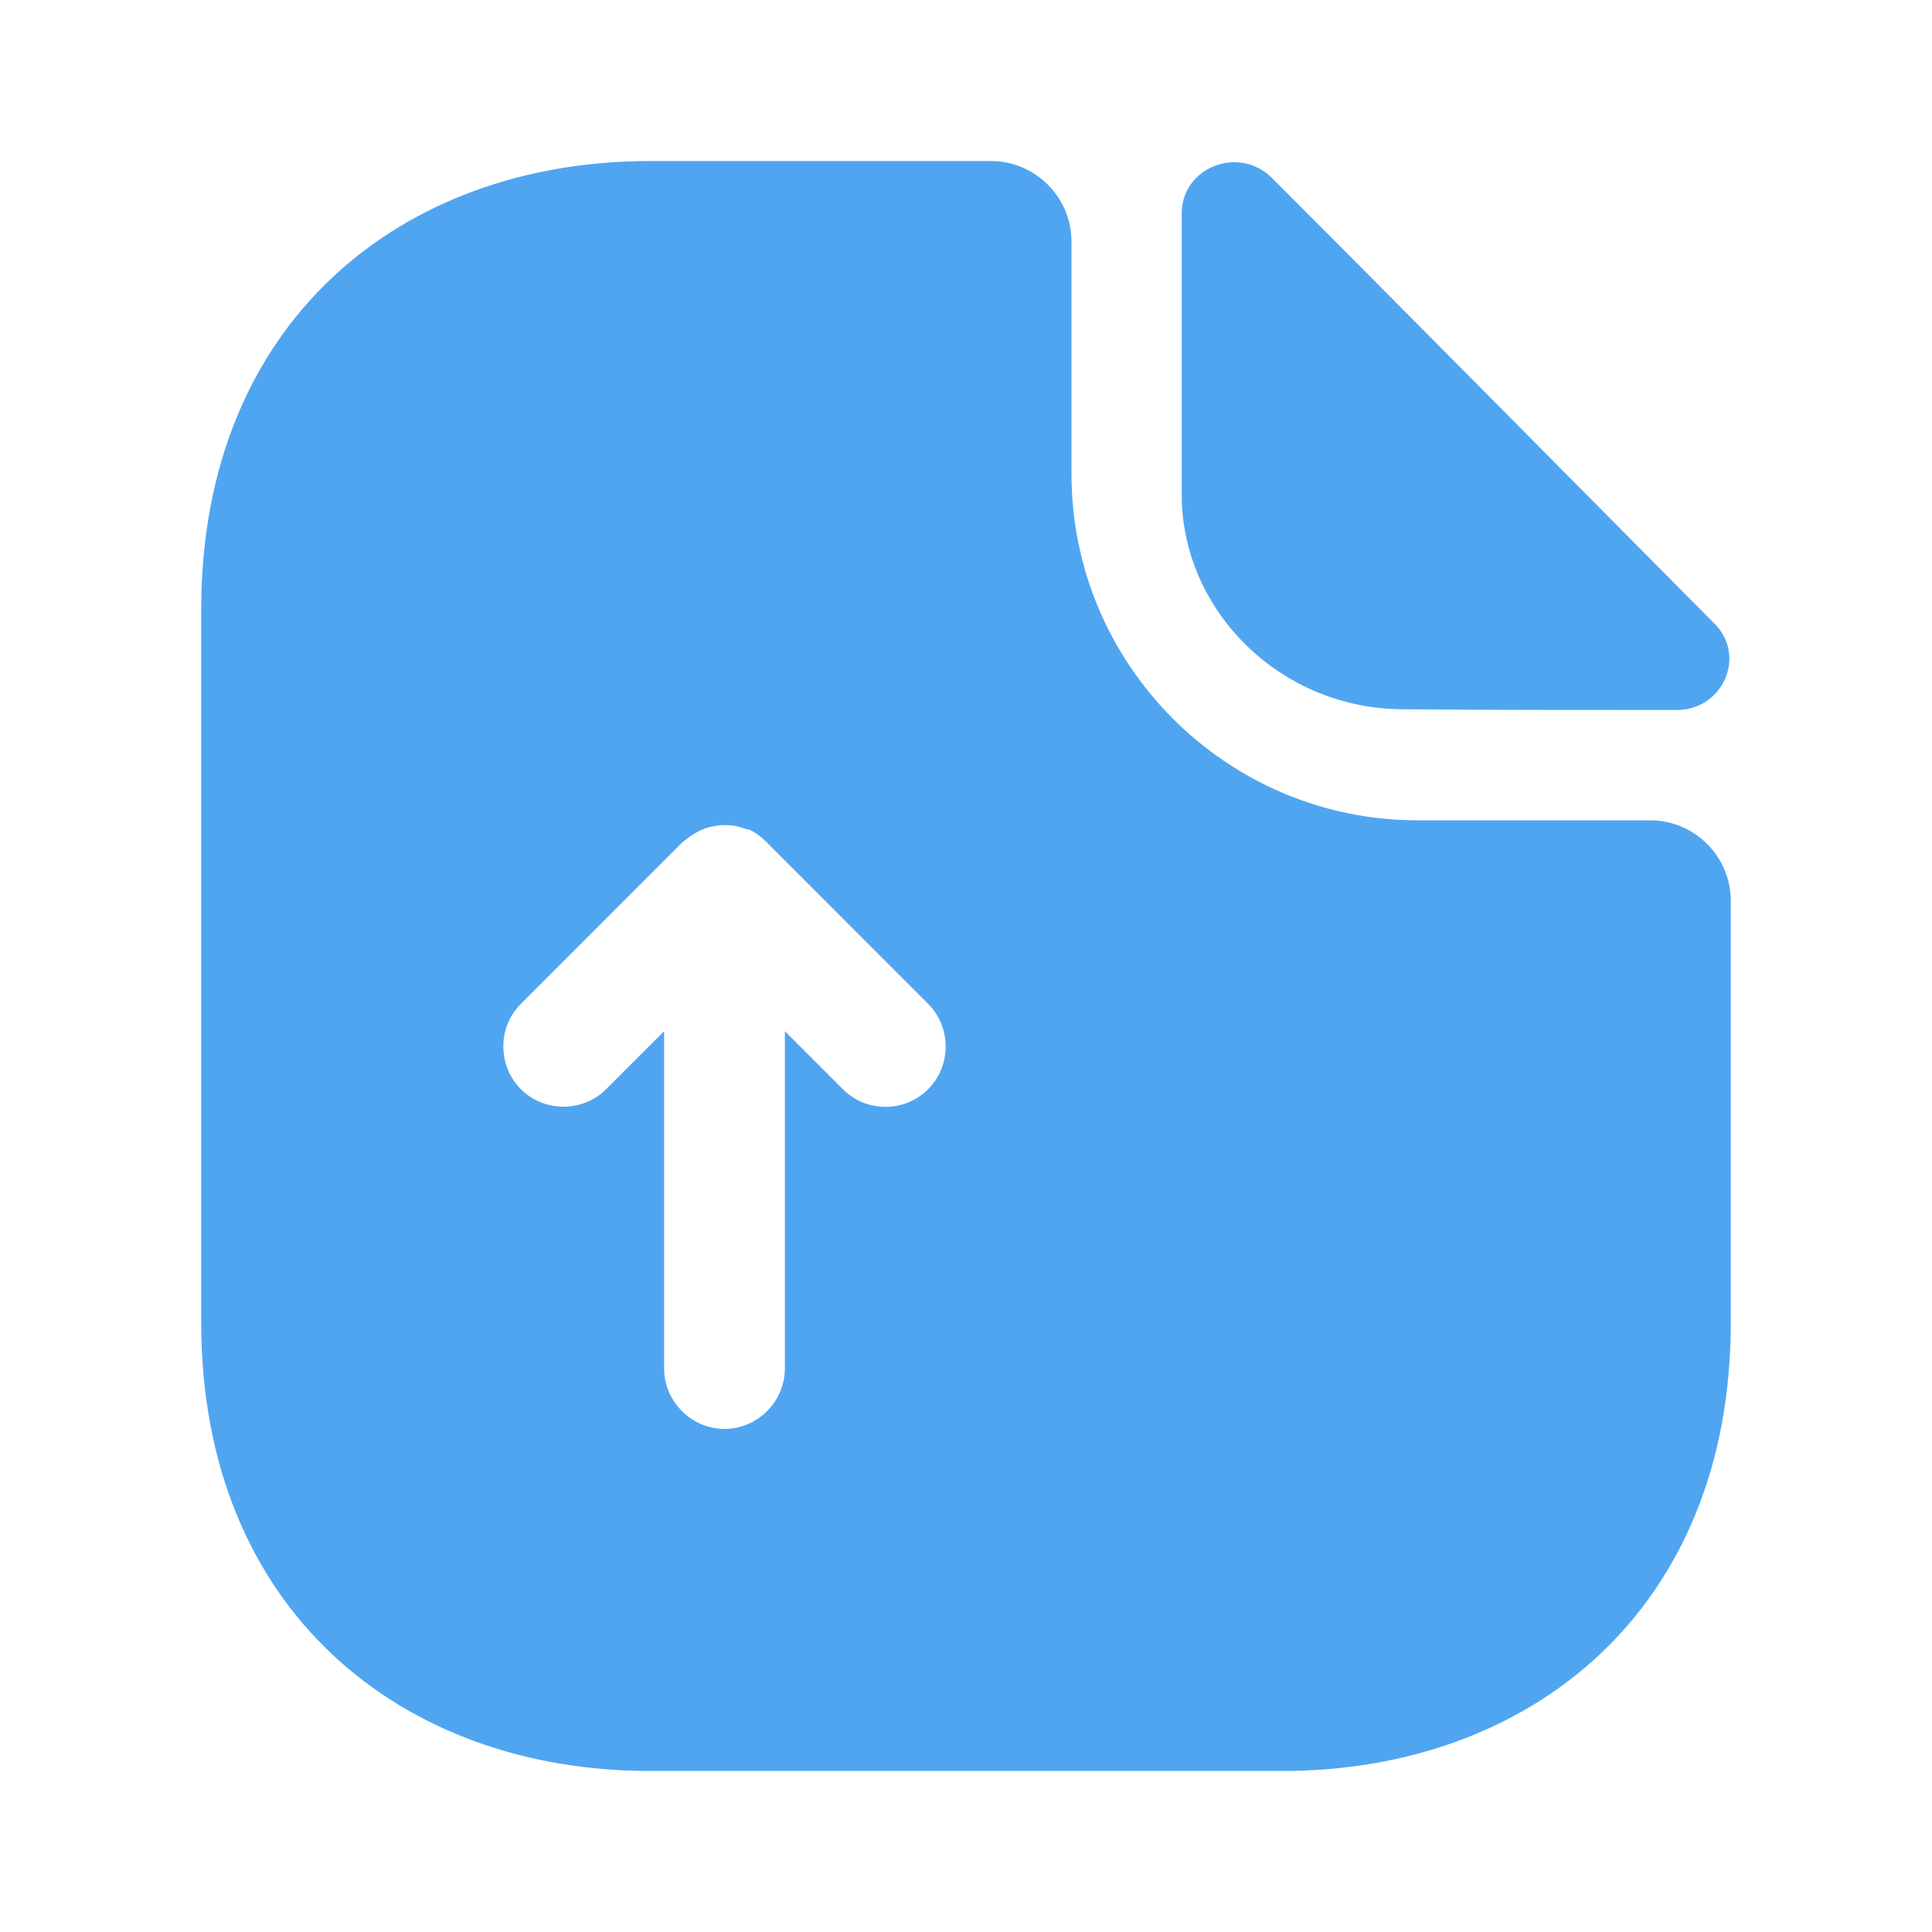   <svg width="20" height="20" viewBox="0 0 20 20" fill="none" xmlns="http://www.w3.org/2000/svg">
                            <path d="M17.083 8.492H14.675C12.7 8.492 11.092 6.883 11.092 4.908V2.5C11.092 2.042 10.717 1.667 10.258 1.667H6.725C4.158 1.667 2.083 3.333 2.083 6.308V13.692C2.083 16.667 4.158 18.333 6.725 18.333H13.275C15.842 18.333 17.917 16.667 17.917 13.692V9.325C17.917 8.867 17.542 8.492 17.083 8.492ZM9.608 11.275C9.483 11.4 9.325 11.458 9.167 11.458C9.008 11.458 8.85 11.4 8.725 11.275L8.125 10.675V14.167C8.125 14.508 7.842 14.792 7.5 14.792C7.158 14.792 6.875 14.508 6.875 14.167V10.675L6.275 11.275C6.033 11.517 5.633 11.517 5.392 11.275C5.15 11.033 5.15 10.633 5.392 10.392L7.058 8.725C7.117 8.675 7.175 8.633 7.242 8.6C7.258 8.592 7.283 8.583 7.3 8.575C7.35 8.558 7.4 8.55 7.458 8.542C7.483 8.542 7.5 8.542 7.525 8.542C7.592 8.542 7.658 8.558 7.725 8.583C7.733 8.583 7.733 8.583 7.742 8.583C7.808 8.608 7.875 8.658 7.925 8.708C7.933 8.717 7.942 8.717 7.942 8.725L9.608 10.392C9.85 10.633 9.85 11.033 9.608 11.275Z" fill="#50A5F1" />
                            <path d="M14.525 7.342C15.317 7.35 16.417 7.35 17.358 7.35C17.833 7.35 18.083 6.792 17.75 6.458C16.55 5.25 14.4 3.075 13.167 1.842C12.825 1.5 12.233 1.733 12.233 2.208V5.117C12.233 6.333 13.267 7.342 14.525 7.342Z" fill="#50A5F1" />
                        </svg>